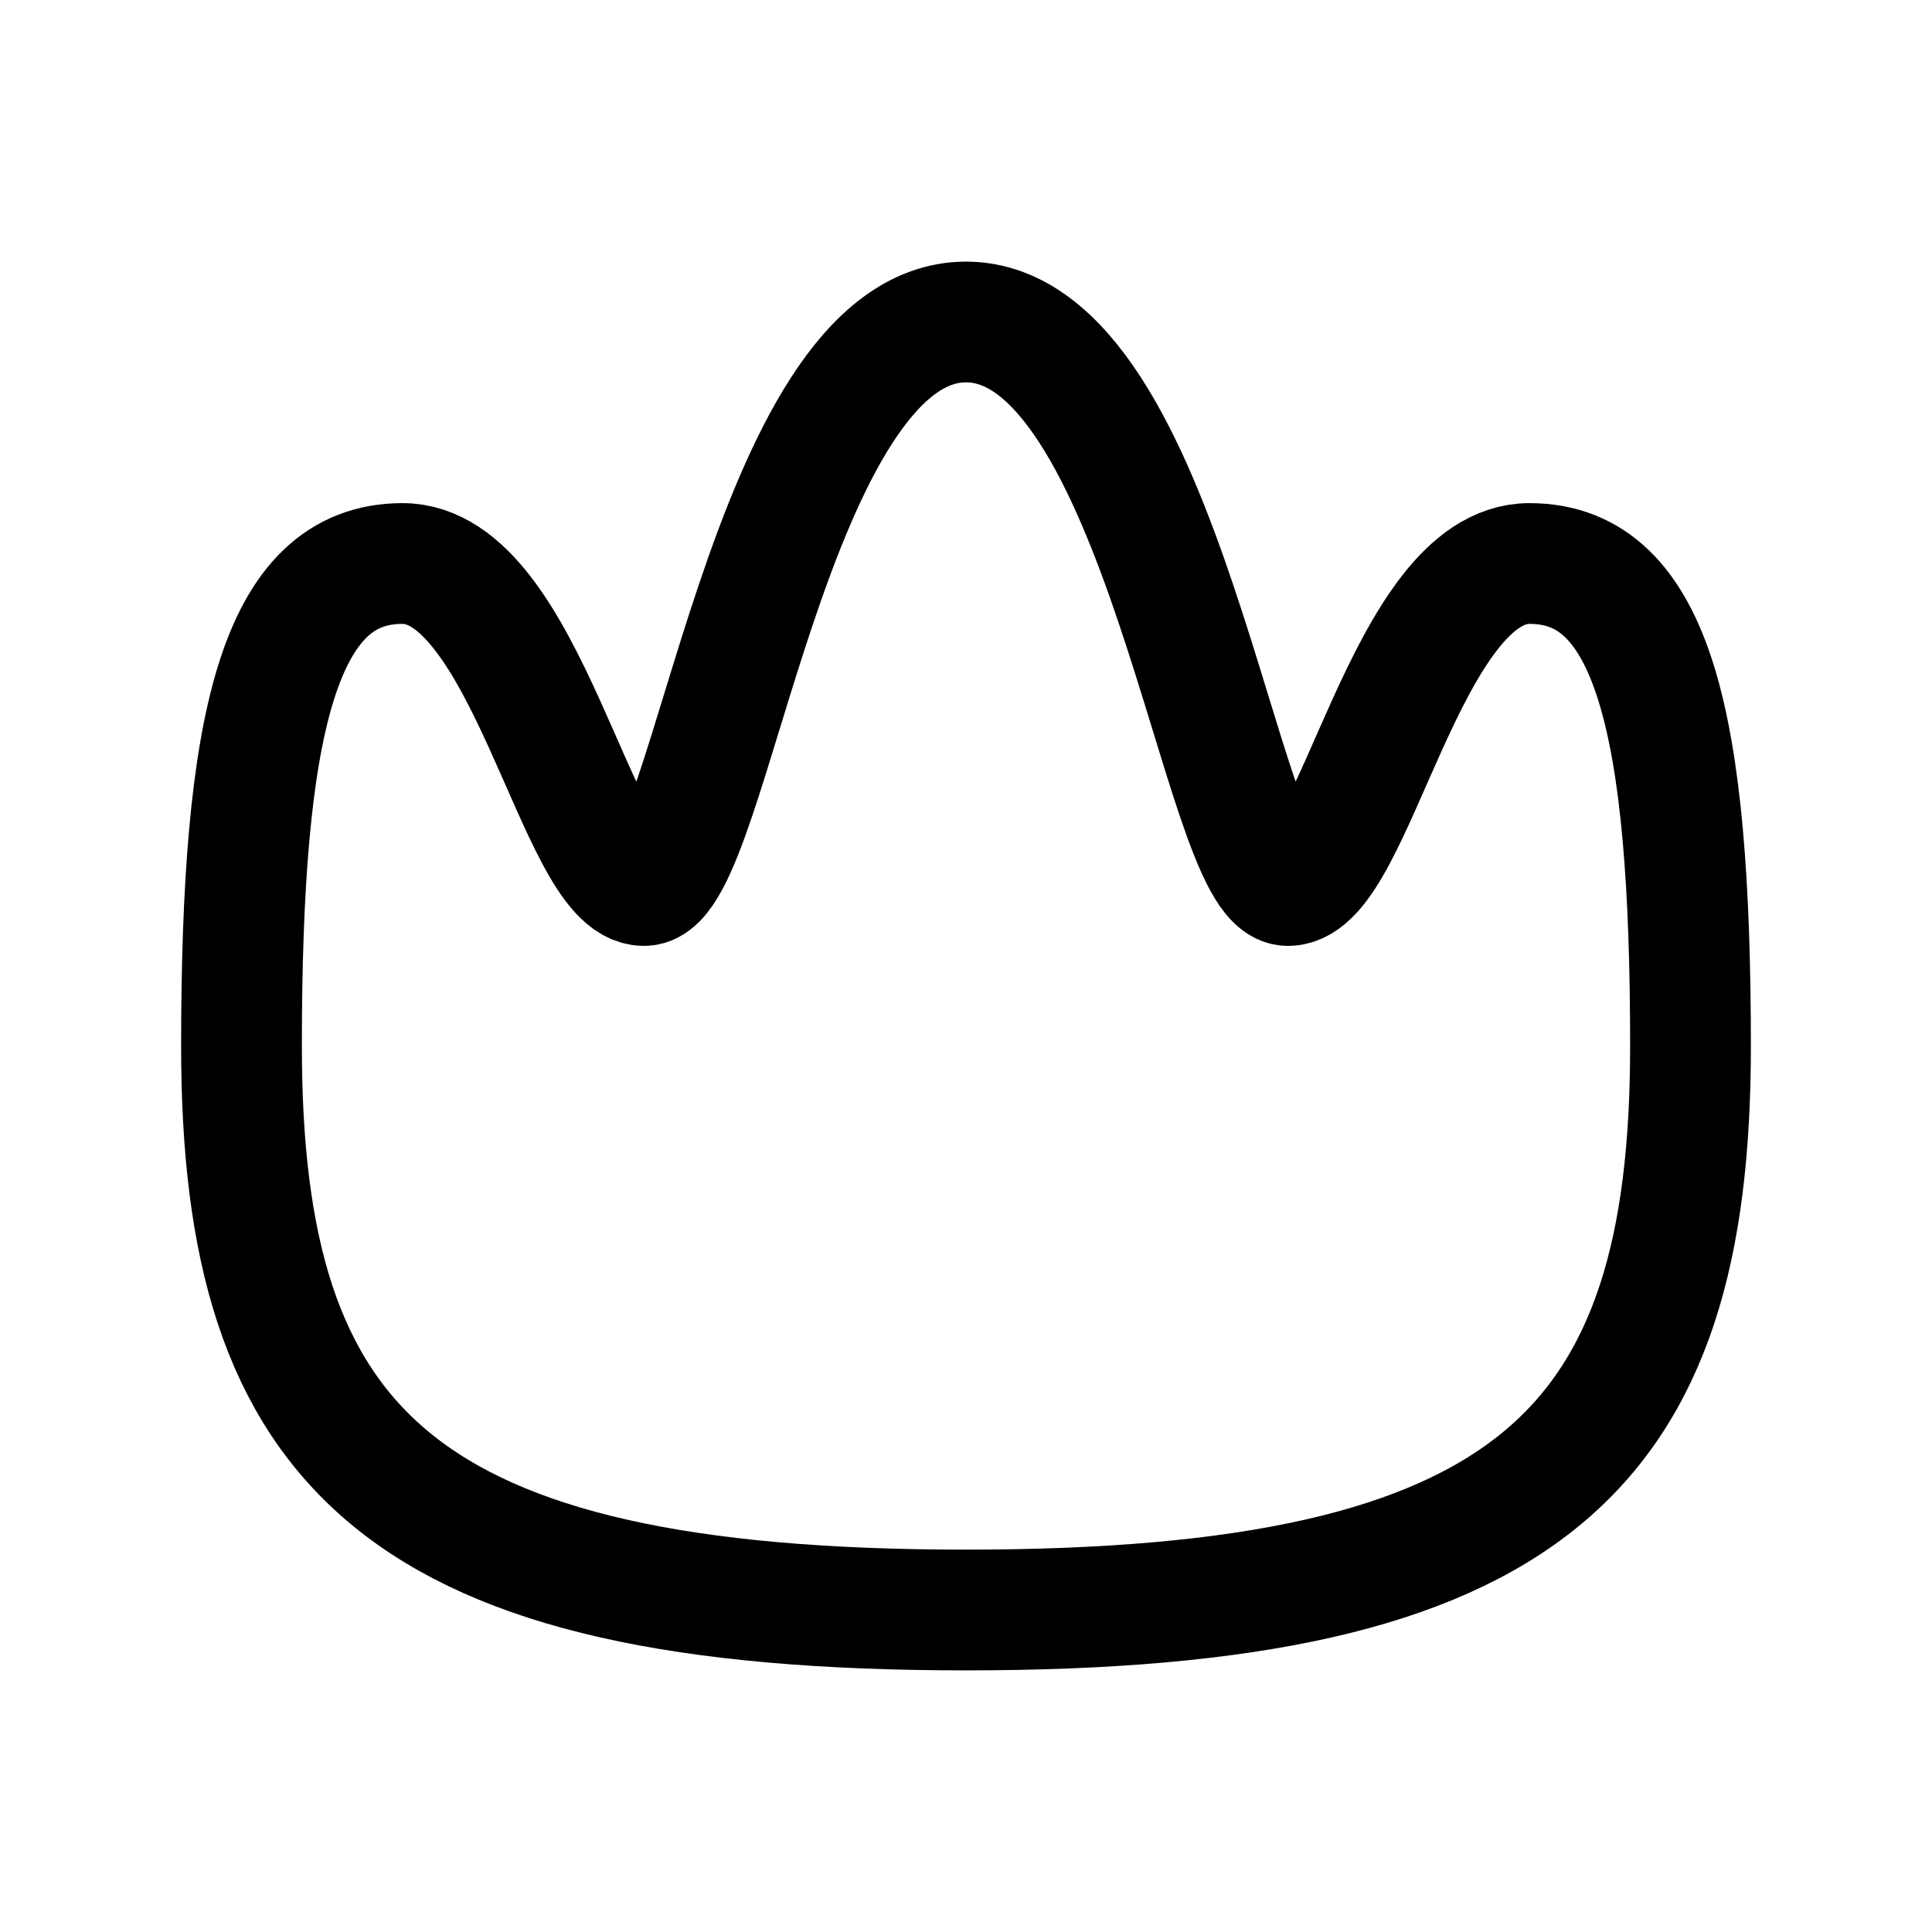 <svg
  fill="none"
  stroke="currentColor"
  stroke-linecap="round"
  stroke-linejoin="round"
  stroke-width="1.5"
  viewBox="0 0 24 24"
  width="24"
  height="24">
  <path d="M12 4c2.45 0 3.17 7 4 7s1.46-4 3-4 2 2 2 6c0 5-1.96 7-9 7s-9-2-9-7c0-4 .46-6 2-6s2.17 4 3 4 1.55-7 4-7"/>
</svg>

